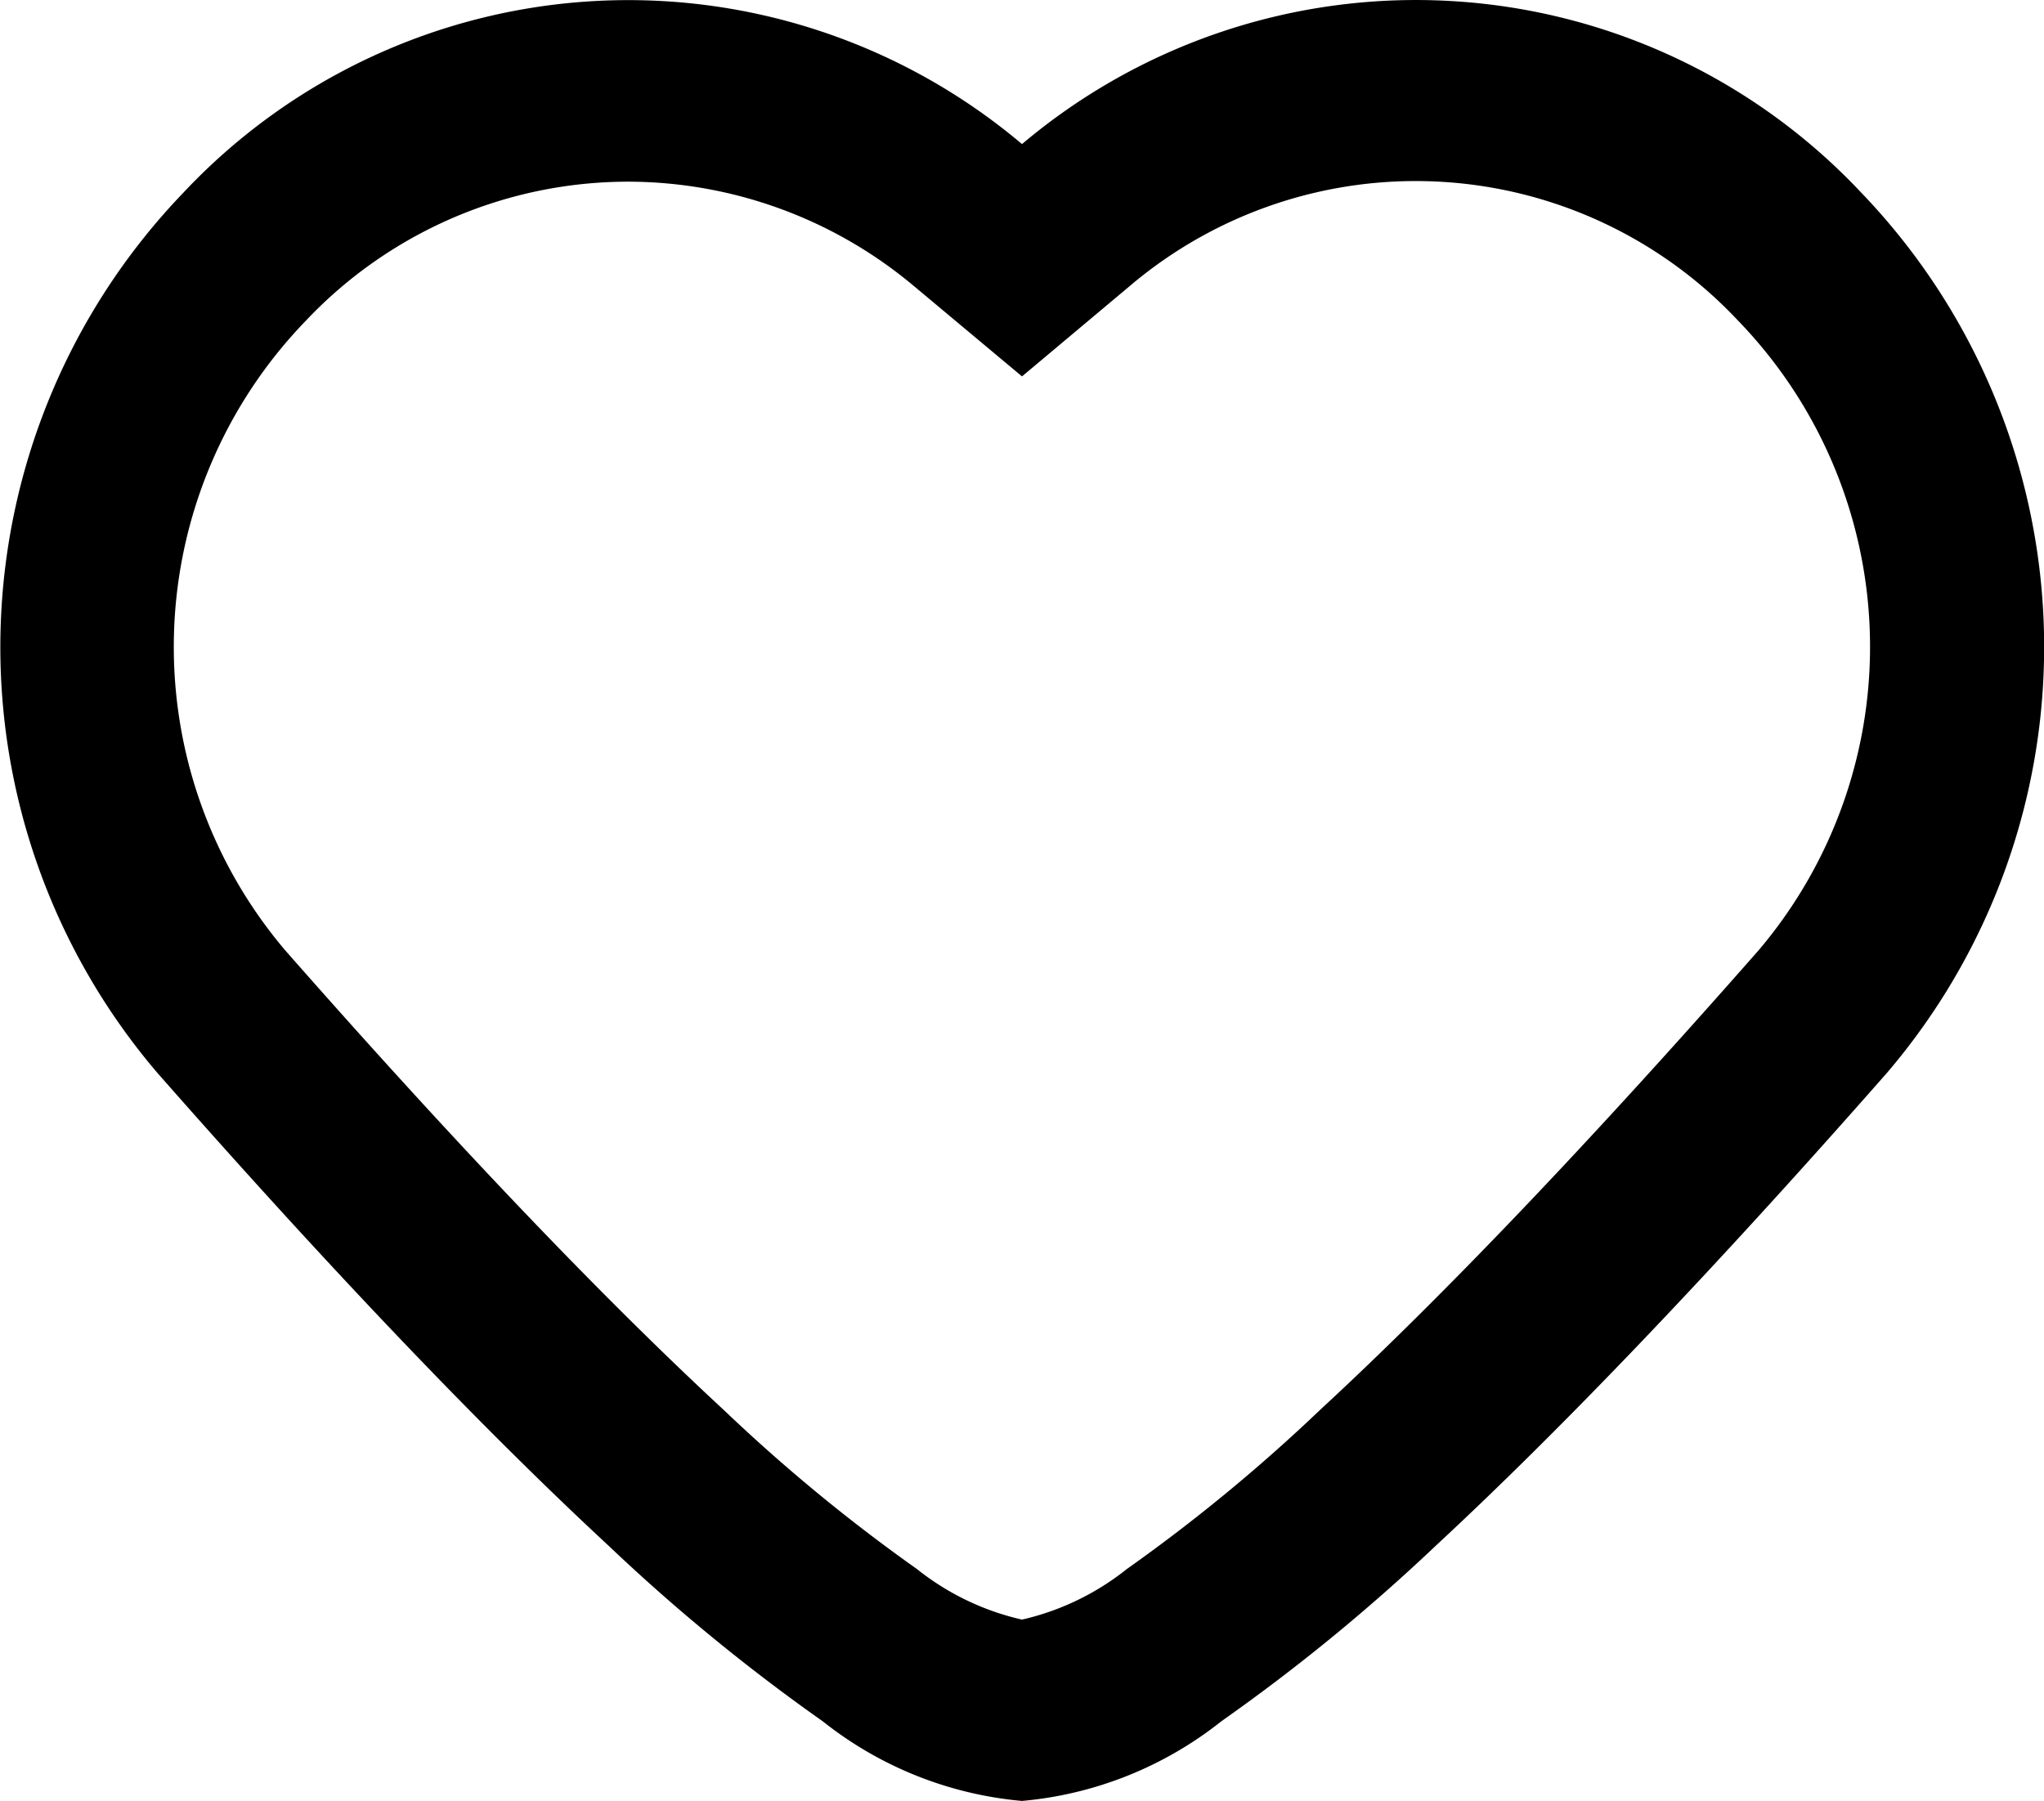 <svg xmlns="http://www.w3.org/2000/svg" width="18" height="15.861" viewBox="0 0 18 15.861">
  <path id="Fill_1161" data-name="Fill 1161" d="M9,15.861a3.288,3.288,0,0,1-1.753-.7A16.729,16.729,0,0,1,5.36,13.614C4.236,12.572,2.9,11.171,1.385,9.448A5.775,5.775,0,0,1,1.612,1.7,5.374,5.374,0,0,1,9,1.269a5.379,5.379,0,0,1,7.39.427,5.775,5.775,0,0,1,.227,7.753c-1.514,1.722-2.851,3.124-3.975,4.166a16.729,16.729,0,0,1-1.886,1.544A3.288,3.288,0,0,1,9,15.861ZM5.534,1.6h0A3.907,3.907,0,0,0,2.693,2.825a4.13,4.13,0,0,0-.182,5.544c1.481,1.685,2.781,3.048,3.864,4.05a15.123,15.123,0,0,0,1.7,1.4A2.3,2.3,0,0,0,9,14.264a2.3,2.3,0,0,0,.924-.446,15.123,15.123,0,0,0,1.7-1.4c1.083-1,2.383-2.365,3.864-4.05a4.131,4.131,0,0,0-.182-5.544,3.892,3.892,0,0,0-5.351-.31L9,3.315l-.957-.8A3.925,3.925,0,0,0,5.535,1.6Z" transform="translate(0 0)"/>
</svg>
